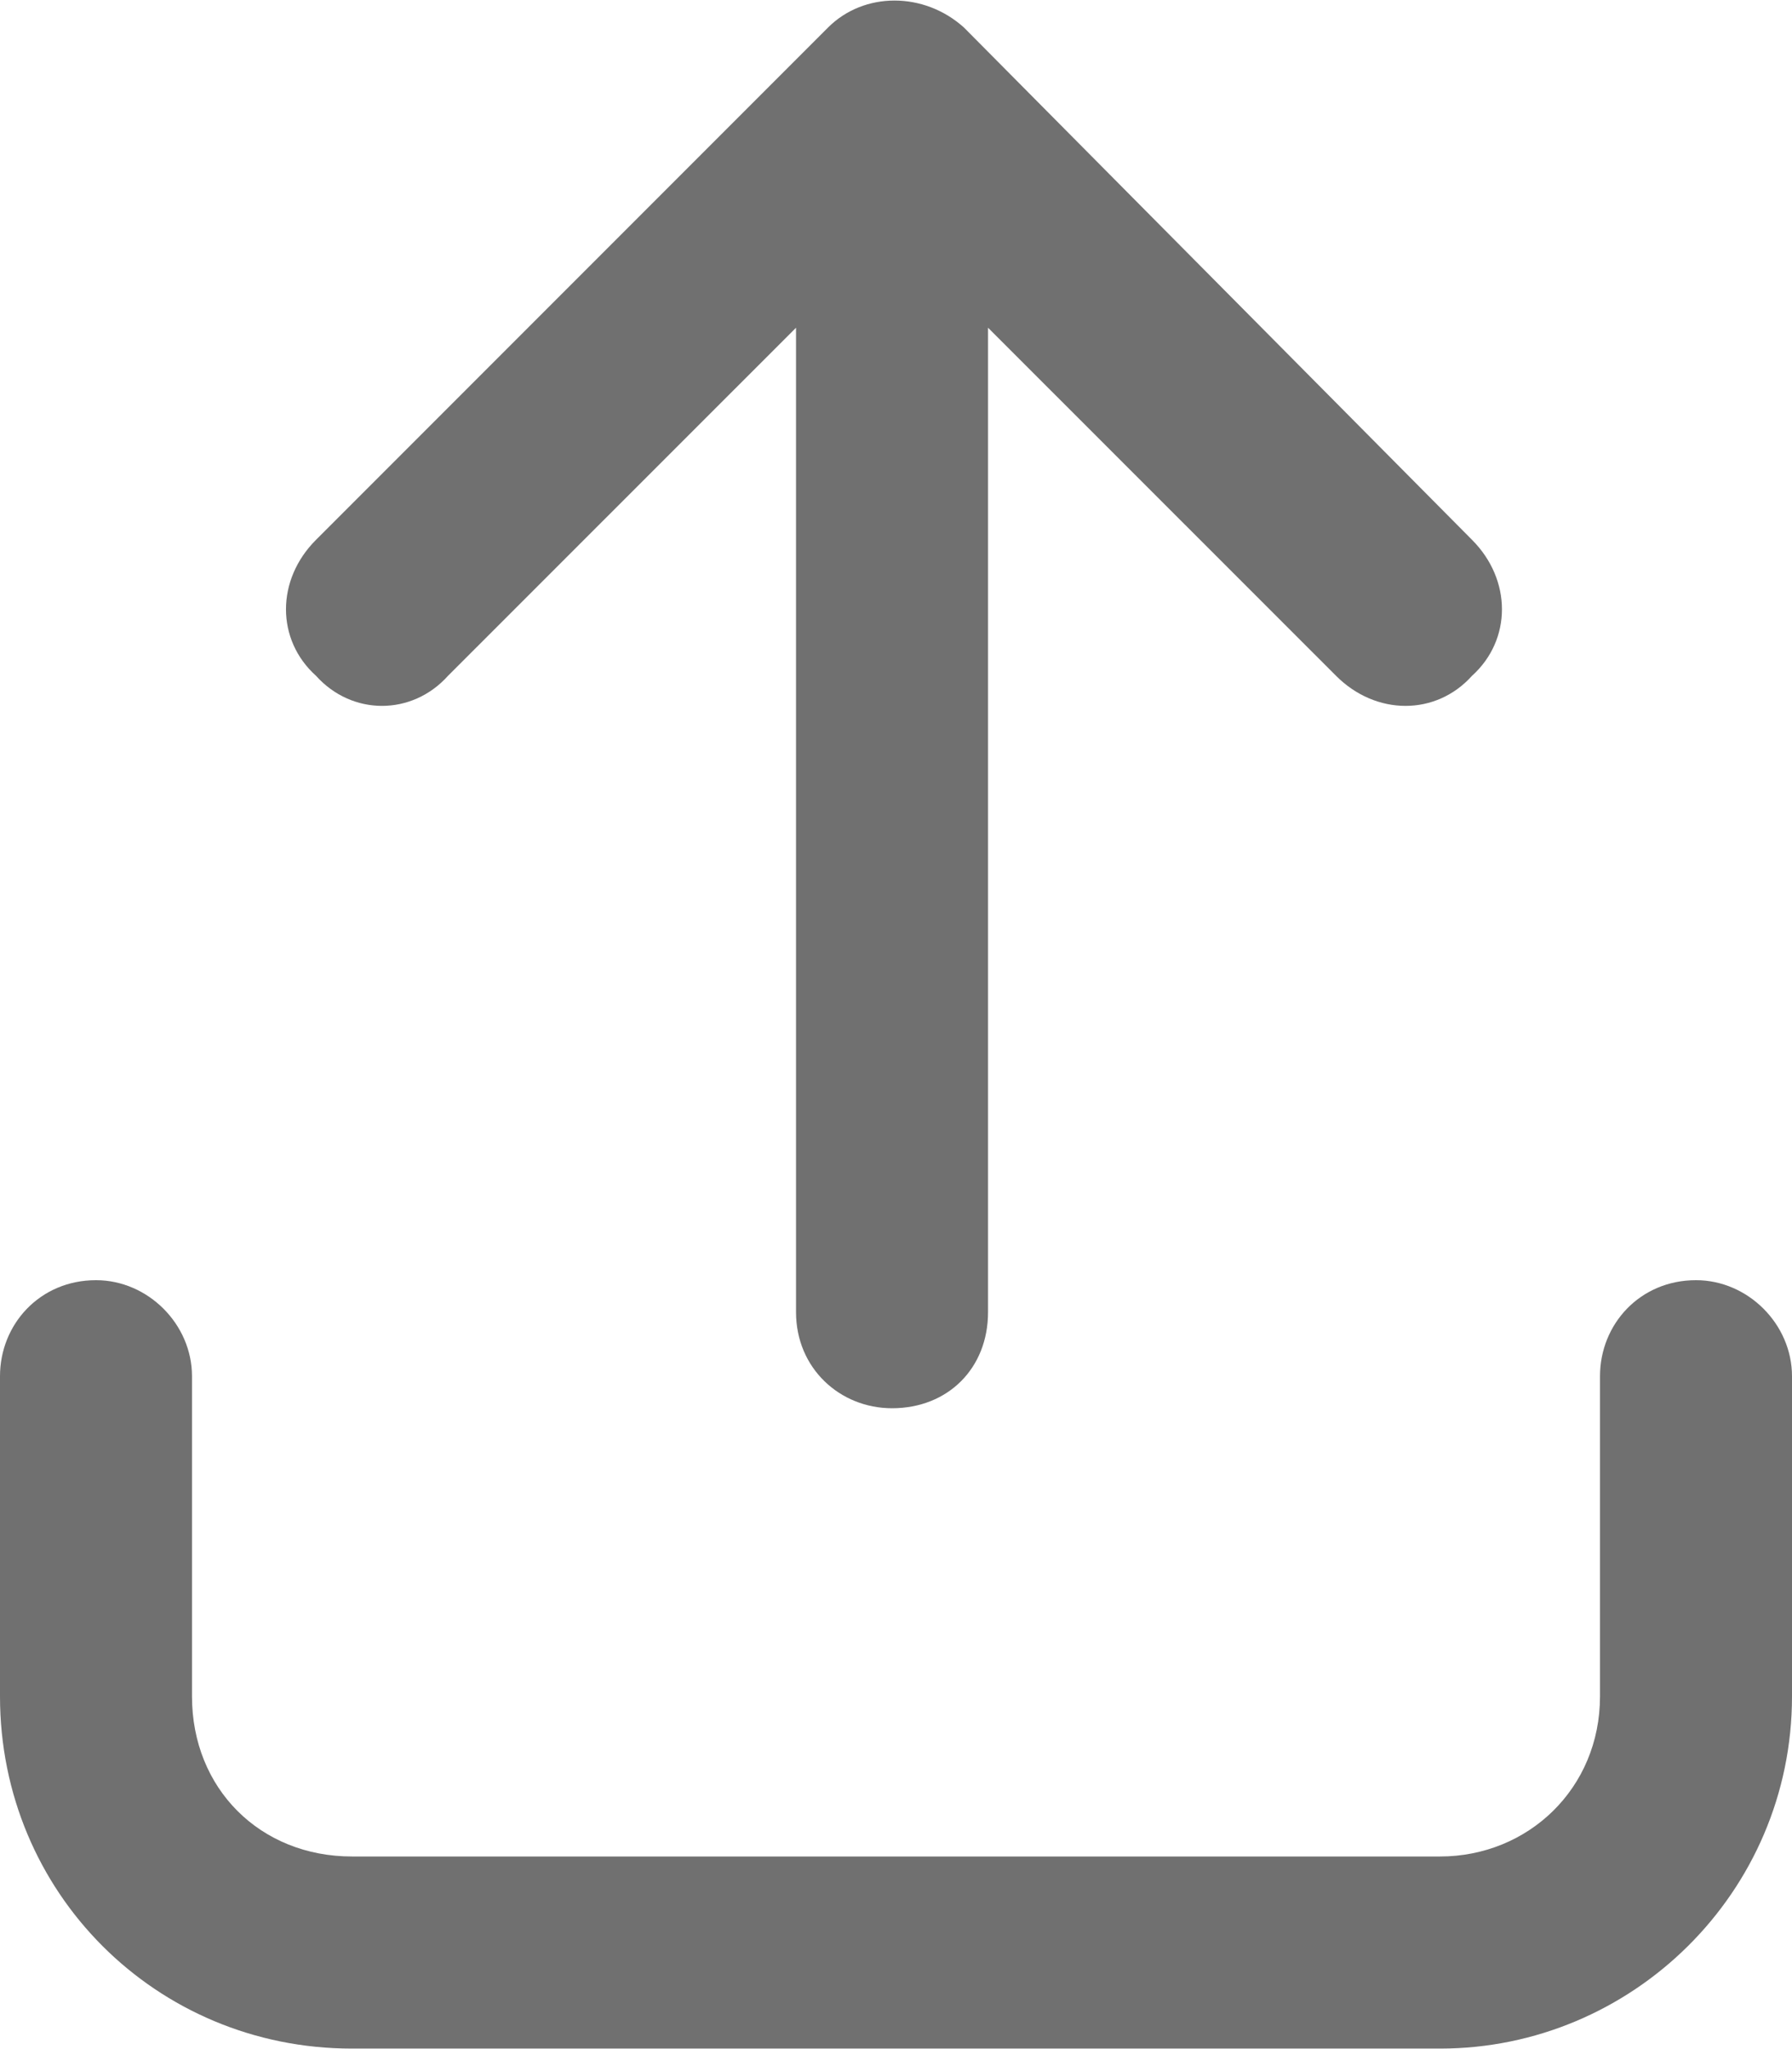 <svg width="14" height="16" viewBox="0 0 14 16" fill="none" xmlns="http://www.w3.org/2000/svg">
<path d="M7.531 0.215L11.5 4.215C11.812 4.527 11.812 4.996 11.5 5.277C11.219 5.59 10.75 5.59 10.438 5.277L7.719 2.559V10.246C7.719 10.684 7.406 10.996 6.969 10.996C6.562 10.996 6.219 10.684 6.219 10.246V2.559L3.5 5.277C3.219 5.59 2.75 5.59 2.469 5.277C2.156 4.996 2.156 4.527 2.469 4.215L6.469 0.215C6.75 -0.066 7.219 -0.066 7.531 0.215ZM1.5 10.746V13.246C1.5 13.965 2.031 14.496 2.75 14.496H11.25C11.938 14.496 12.5 13.965 12.5 13.246V10.746C12.5 10.34 12.812 9.996 13.25 9.996C13.656 9.996 14 10.34 14 10.746V13.246C14 14.777 12.75 15.996 11.25 15.996H2.75C1.219 15.996 0 14.777 0 13.246V10.746C0 10.34 0.312 9.996 0.75 9.996C1.156 9.996 1.5 10.34 1.5 10.746Z" fill="#707070"/>
</svg>

